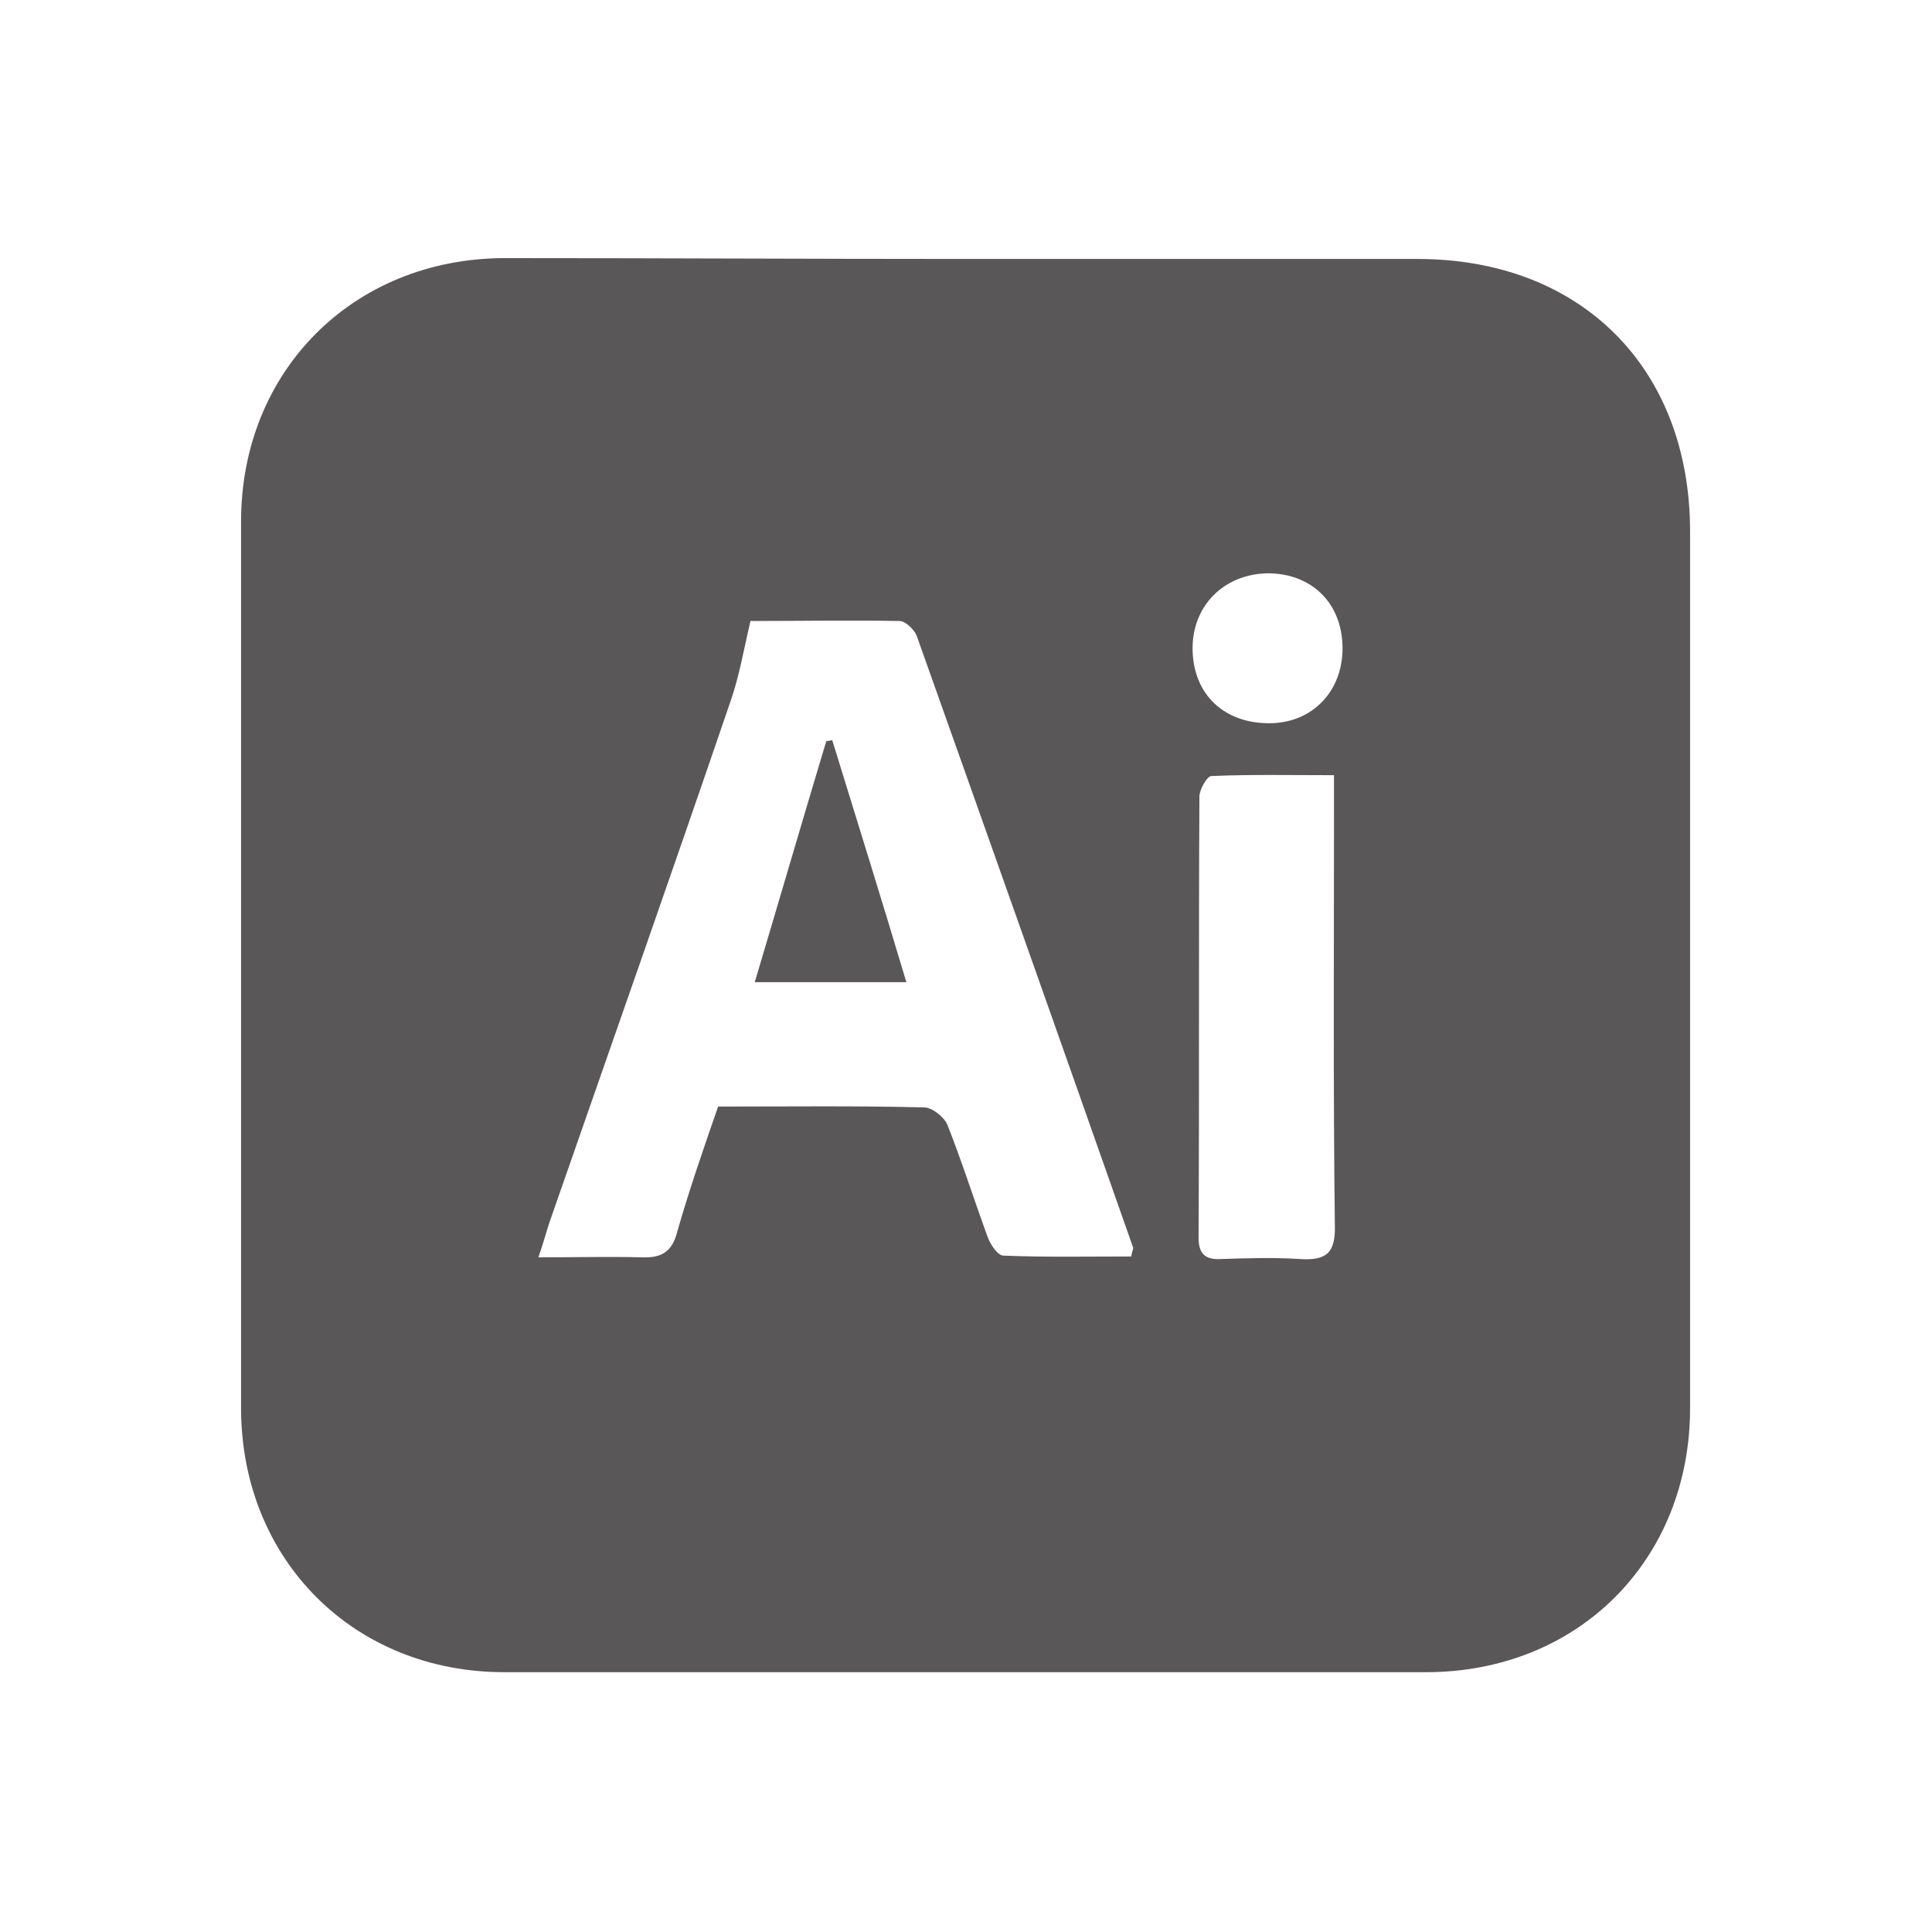 <?xml version="1.0" encoding="utf-8"?>
<!-- Generator: Adobe Illustrator 25.0.0, SVG Export Plug-In . SVG Version: 6.00 Build 0)  -->
<svg version="1.1" id="圖層_1" xmlns="http://www.w3.org/2000/svg" xmlns:xlink="http://www.w3.org/1999/xlink" x="0px" y="0px"
	 viewBox="0 0 22.68 22.68" style="enable-background:new 0 0 22.68 22.68;" xml:space="preserve">
<style type="text/css">
	.st0{fill:none;stroke:#3E3A39;stroke-width:0.5;stroke-miterlimit:10;}
	.st1{fill:none;stroke:#000000;stroke-width:0.5;stroke-miterlimit:10;}
	.st2{opacity:0.6;fill:#AE9676;}
	.st3{fill:#595757;}
	.st4{opacity:0.5;clip-path:url(#SVGID_4_);}
	.st5{clip-path:url(#SVGID_6_);}
	.st6{fill:none;stroke:#D3D3D4;stroke-width:1.5;stroke-miterlimit:10;}
	.st7{opacity:0.5;clip-path:url(#SVGID_8_);}
</style>
<g>
	<path class="st3" d="M11.36,3.04c1.76,0,3.52,0,5.28,0c1.92,0,3.2,1.28,3.2,3.2c0,3.43,0,6.86,0,10.29c0,1.78-1.31,3.1-3.1,3.1
		c-3.61,0-7.22,0-10.82,0c-1.77,0-3.08-1.32-3.09-3.08c0-3.48,0-6.95,0-10.43c0-1.76,1.31-3.08,3.08-3.09
		C7.73,3.03,9.55,3.04,11.36,3.04z M8.81,7.29C8.73,7.63,8.68,7.93,8.58,8.22c-0.7,2.05-1.42,4.09-2.13,6.13
		c-0.04,0.12-0.07,0.24-0.13,0.41c0.44,0,0.83-0.01,1.21,0c0.23,0.01,0.36-0.06,0.42-0.3c0.14-0.49,0.31-0.98,0.48-1.47
		c0.83,0,1.63-0.01,2.42,0.01c0.09,0,0.23,0.11,0.27,0.2c0.17,0.43,0.31,0.87,0.47,1.31c0.03,0.09,0.12,0.23,0.19,0.23
		c0.5,0.02,1.01,0.01,1.5,0.01c0.01-0.07,0.03-0.09,0.02-0.11c-0.84-2.39-1.69-4.79-2.54-7.18c-0.03-0.07-0.13-0.17-0.2-0.17
		C9.98,7.28,9.39,7.29,8.81,7.29z M15.66,9.1c-0.5,0-0.97-0.01-1.44,0.01c-0.05,0-0.14,0.16-0.14,0.24c-0.01,1.73,0,3.45-0.01,5.18
		c0,0.19,0.08,0.26,0.26,0.25c0.31-0.01,0.62-0.02,0.93,0c0.31,0.02,0.42-0.07,0.41-0.4c-0.02-1.61-0.01-3.23-0.01-4.84
		C15.66,9.41,15.66,9.28,15.66,9.1z M14.88,6.73c-0.52,0.01-0.89,0.39-0.88,0.9c0.01,0.53,0.38,0.87,0.92,0.86
		c0.5-0.01,0.85-0.39,0.84-0.9C15.75,7.07,15.39,6.73,14.88,6.73z"/>
	<path class="st3" d="M8.86,11.53c0.29-0.97,0.56-1.9,0.84-2.83c0.02,0,0.05-0.01,0.07-0.01c0.29,0.94,0.58,1.87,0.87,2.84
		C10.04,11.53,9.48,11.53,8.86,11.53z"/>
</g>
</svg>
